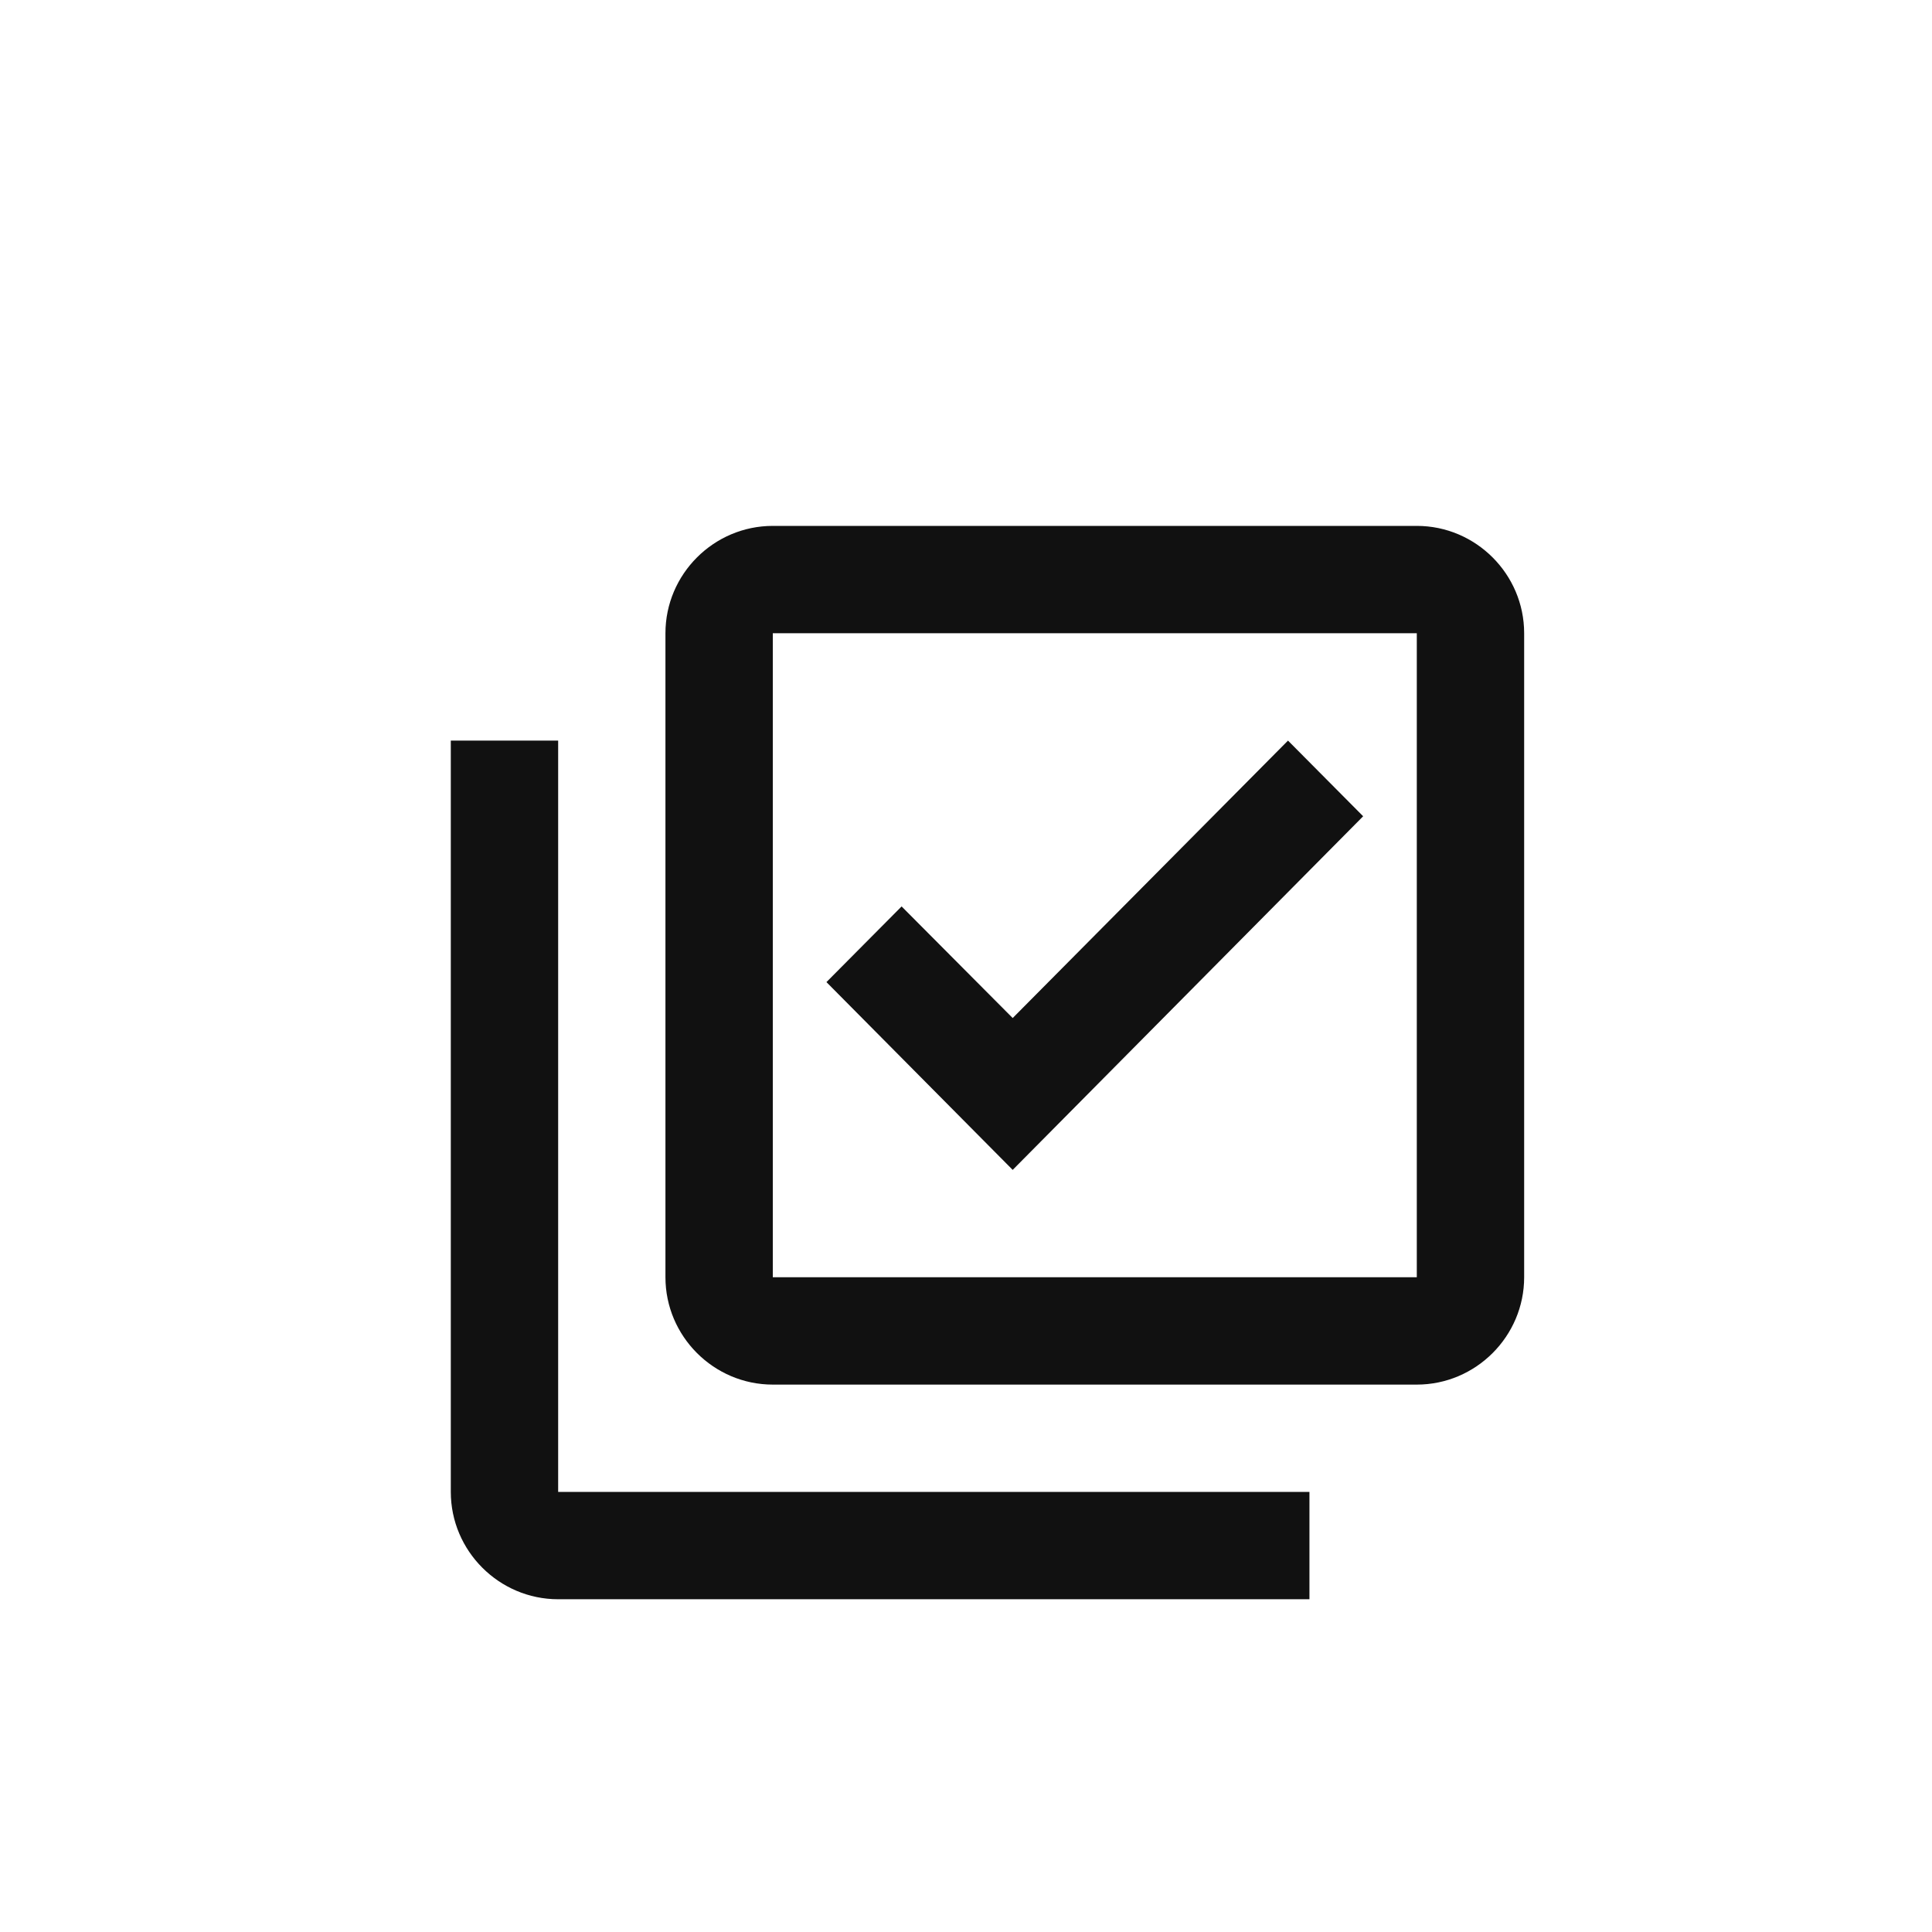 <svg width="30" height="30" viewBox="0 0 30 30" fill="none" xmlns="http://www.w3.org/2000/svg">
<g clip-path="url(#clip0_132_5545)">
<path d="M22 9.833V19.833H12V9.833H22ZM22 8.166H12C11.083 8.166 10.333 8.916 10.333 9.833V19.833C10.333 20.75 11.083 21.5 12 21.5H22C22.917 21.5 23.667 20.75 23.667 19.833V9.833C23.667 8.916 22.917 8.166 22 8.166ZM15.725 18.166L12.833 15.25L14 14.075L15.725 15.808L20 11.5L21.167 12.675L15.725 18.166ZM8.667 11.5H7V23.166C7 24.083 7.75 24.833 8.667 24.833H20.333V23.166H8.667V11.5Z" fill="#111111"/>
</g>
<defs>
<clipPath id="clip0_132_5545">
<rect width="20" height="20" fill="white" transform="translate(7 8.166)"/>
</clipPath>
</defs>
</svg>
